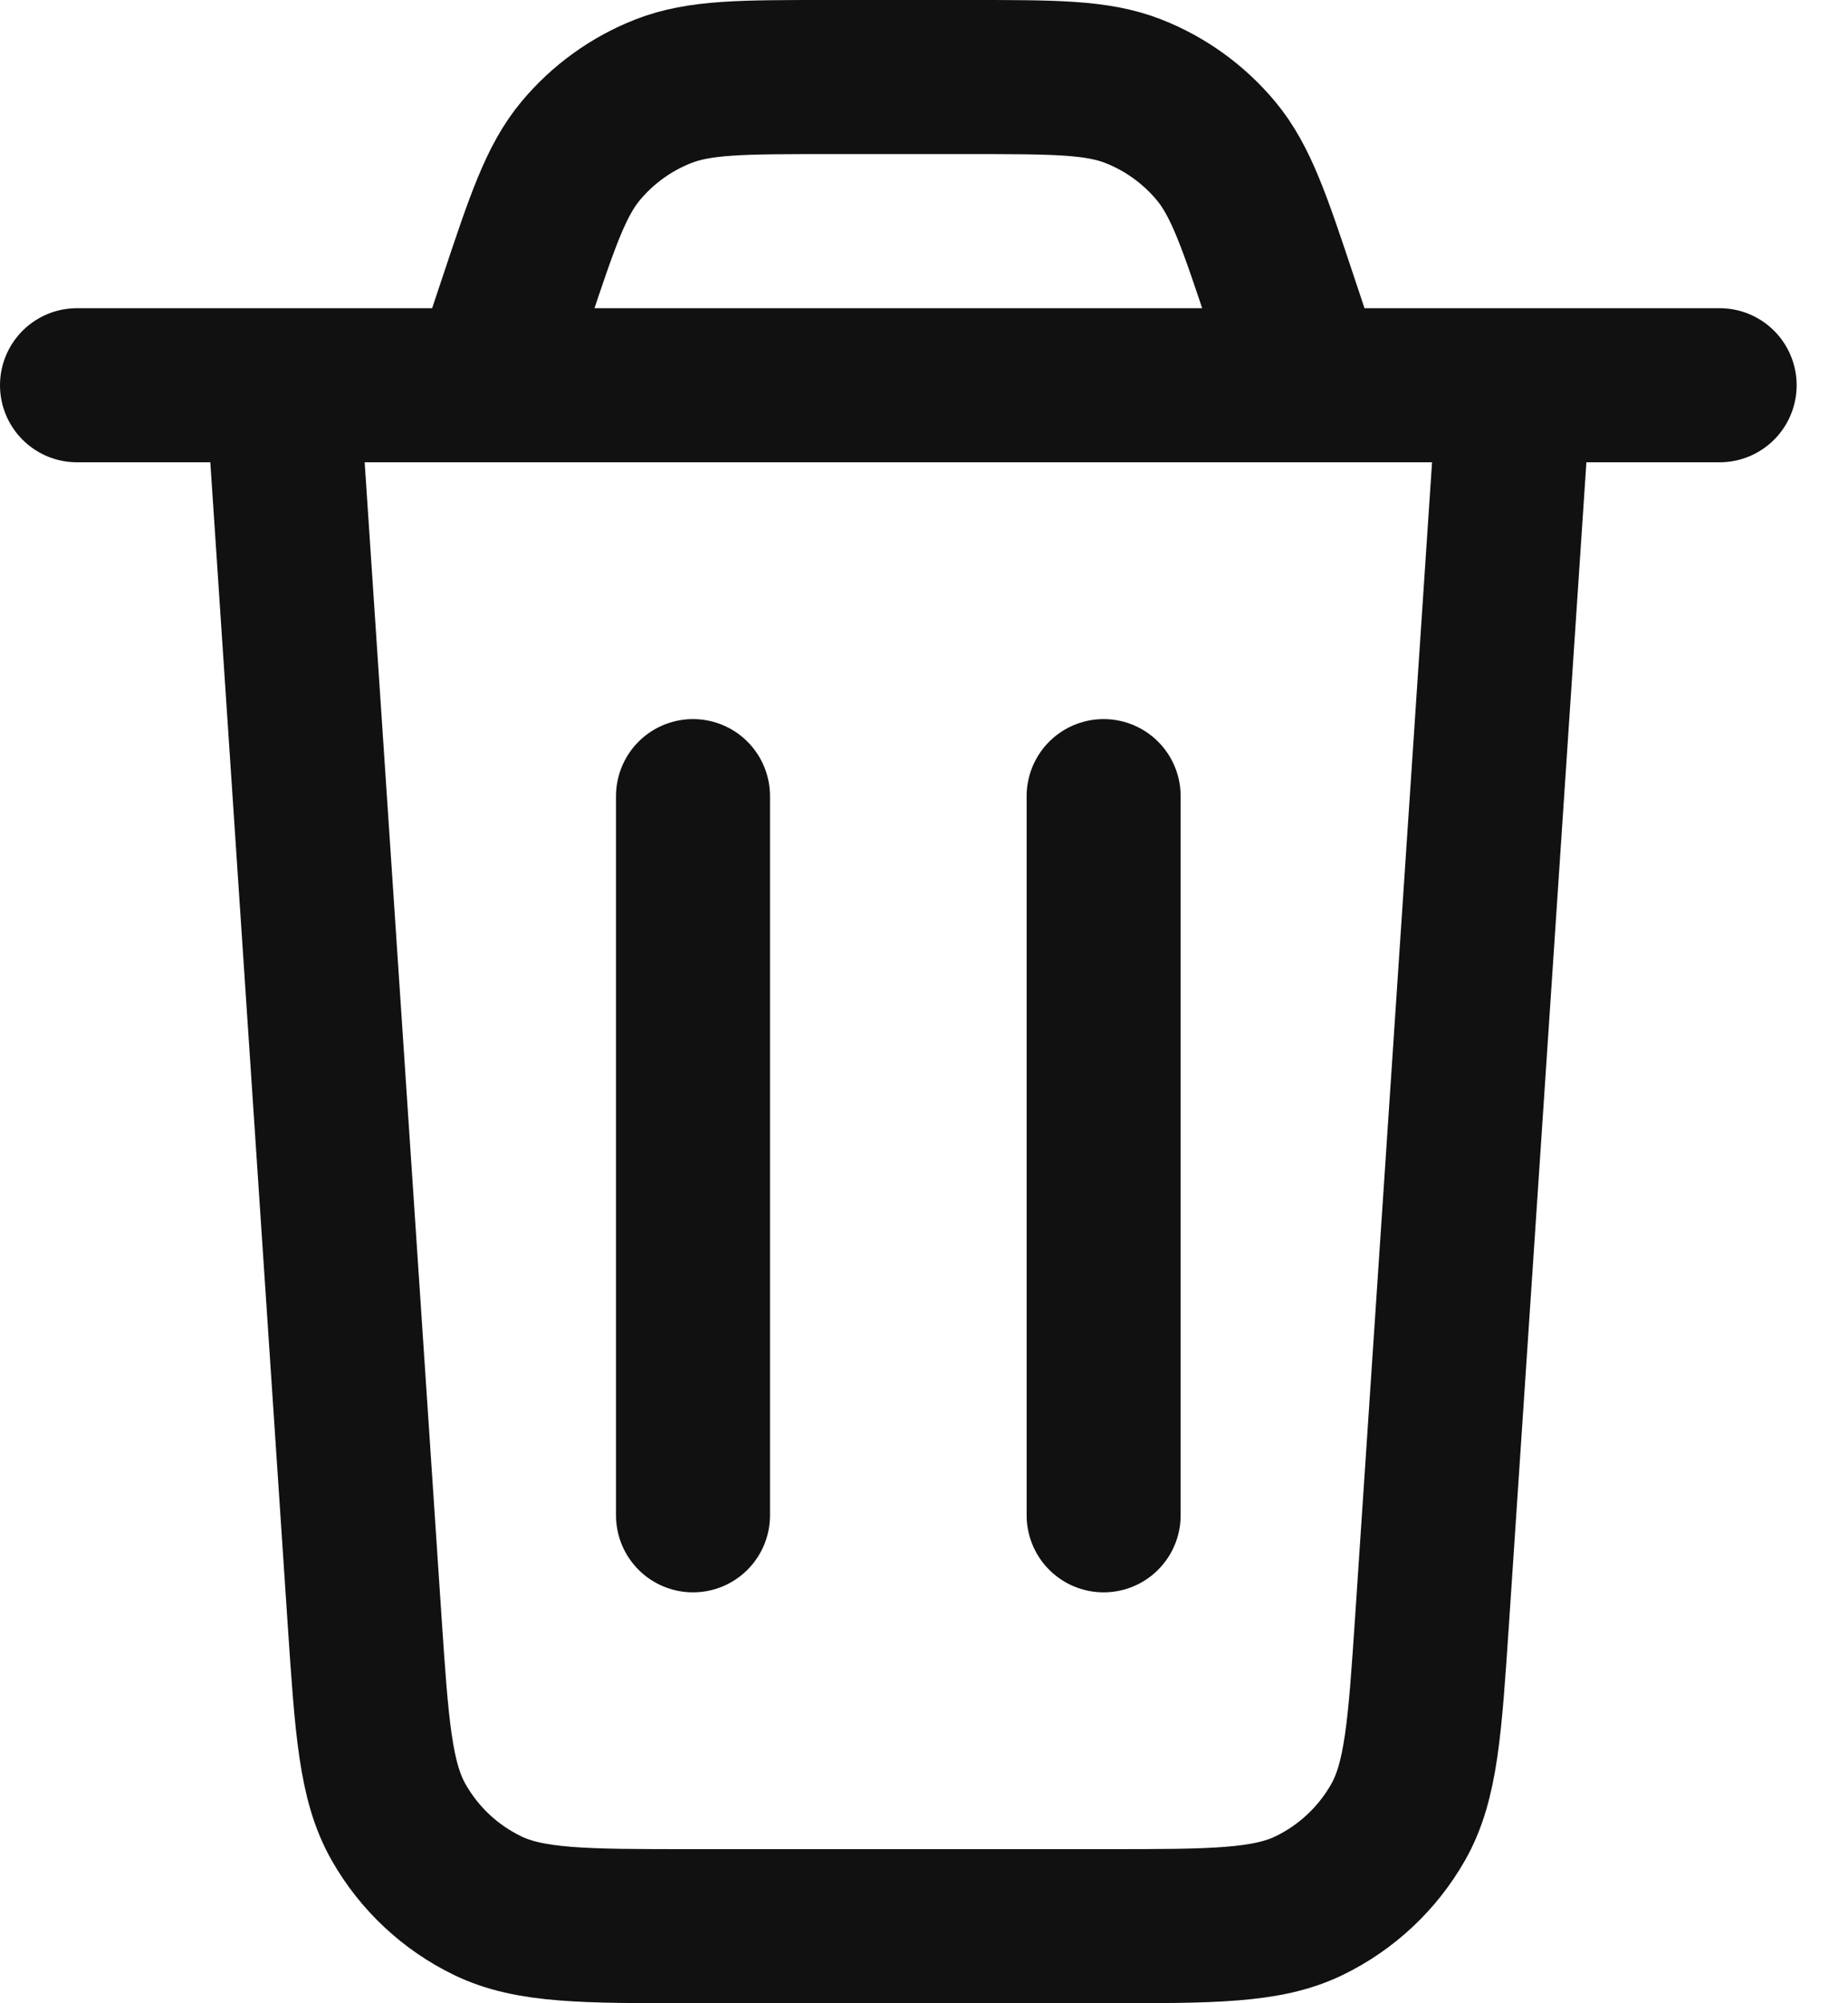 <svg width="24" height="26" viewBox="0 0 24 26" fill="none" xmlns="http://www.w3.org/2000/svg">
<path d="M19.667 5L18.599 21.017C18.505 22.42 18.459 23.122 18.156 23.653C17.889 24.122 17.486 24.498 17.002 24.733C16.451 25 15.748 25 14.342 25L8.992 25C7.586 25 6.883 25 6.332 24.733C5.847 24.498 5.445 24.122 5.178 23.653C4.875 23.122 4.828 22.42 4.734 21.017L3.667 5M1 5L22.333 5M17 5L16.639 3.917C16.29 2.868 16.114 2.344 15.79 1.956C15.504 1.614 15.136 1.348 14.721 1.185C14.25 1 13.697 1 12.591 1L10.742 1C9.636 1 9.083 1 8.613 1.185C8.197 1.348 7.829 1.614 7.543 1.956C7.219 2.344 7.044 2.868 6.694 3.917L6.333 5M14.333 10.333L14.333 19.667M9 10.333L9 19.667" stroke="#111111" stroke-width="2" stroke-linecap="round" stroke-linejoin="round"/>
</svg>
